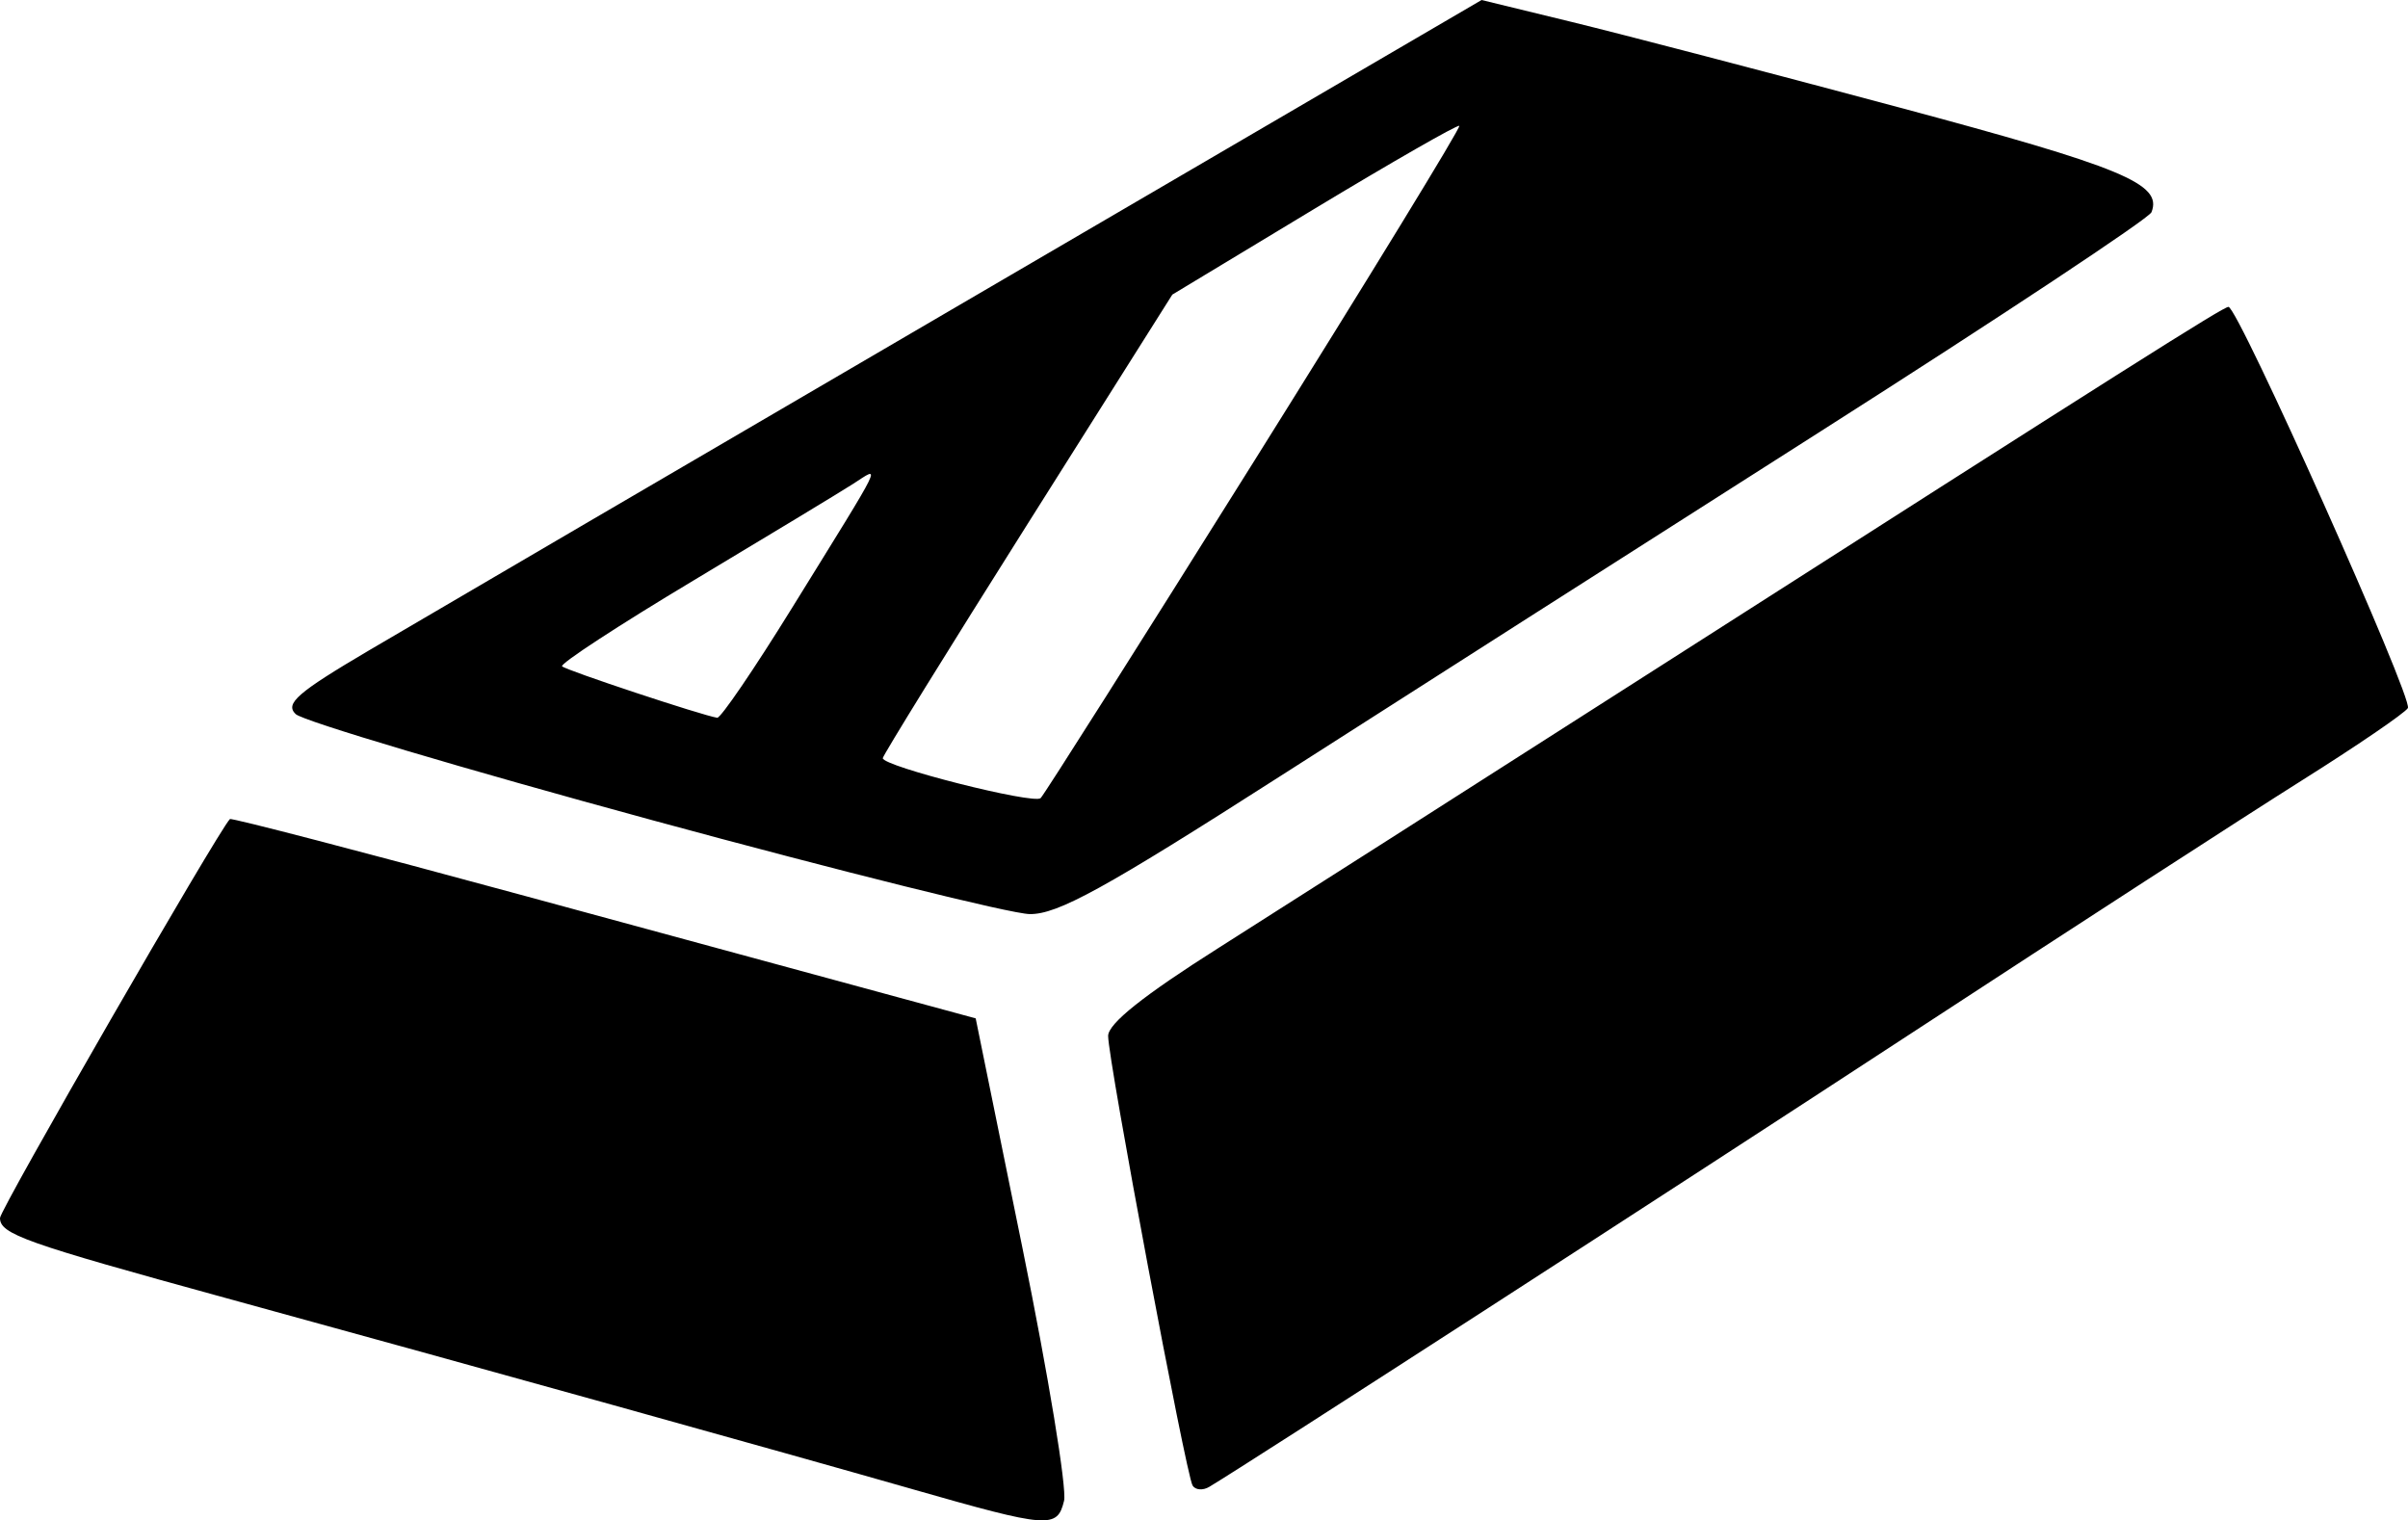 <?xml version="1.0" encoding="UTF-8" standalone="no"?>
<!-- Created with Inkscape (http://www.inkscape.org/) -->

<svg
   version="1.1"
   id="svg1"
   width="245.567"
   height="155.037"
   viewBox="0 0 245.567 155.037"
   xmlns="http://www.w3.org/2000/svg"
   xmlns:svg="http://www.w3.org/2000/svg">
  <defs
     id="defs1" />
  <g
     id="g1"
     transform="translate(-579.505,-770.059)">
    <path
       d="m 672.505,921.902 c -13.709,-3.919 -44.408,-12.465 -70,-19.486 -20.524,-5.631 -23,-6.509 -23,-8.153 0,-0.864 22.206,-39.392 23.445,-40.679 0.142,-0.148 13.713,3.387 30.157,7.855 16.444,4.468 33.498,9.101 37.898,10.296 l 8,2.172 4.781,23.473 c 2.63,12.91 4.533,24.485 4.231,25.723 -0.7,2.862 -1.528,2.798 -15.512,-1.2 z m 28.62,-0.355 c -0.669,-1.083 -8.623,-43.42 -8.613,-45.85 0.005,-1.258 3.584,-4.11 11.25,-8.967 6.184,-3.917 25.868,-16.472 43.743,-27.9 49.242,-31.481 58.723,-37.478 59.258,-37.478 0.979,0 18.864,39.994 18.296,40.913 -0.321,0.52 -5.19,3.842 -10.819,7.383 -5.629,3.541 -23.51,15.115 -39.735,25.722 -25.081,16.396 -67.787,43.987 -71.681,46.311 -0.649,0.388 -1.414,0.328 -1.699,-0.133 z m -55.12,-67.855 c -19.25,-5.236 -35.607,-10.103 -36.348,-10.814 -1.116,-1.071 0.175,-2.191 7.5,-6.509 4.867,-2.868 32.381,-18.962 61.144,-35.762 l 52.296,-30.547 9.204,2.241 c 5.062,1.233 20.004,5.133 33.204,8.667 23.001,6.159 27.051,7.836 25.907,10.732 -0.251,0.634 -15.407,10.672 -33.681,22.307 -18.274,11.635 -43.126,27.492 -55.226,35.238 -17.869,11.44 -22.657,14.074 -25.5,14.027 -1.925,-0.032 -19.25,-4.342 -38.5,-9.579 z m 61.443,-36.688 c 11.657,-18.616 21.051,-33.966 20.876,-34.111 -0.175,-0.145 -6.832,3.668 -14.793,8.473 l -14.474,8.736 -14.751,23.375 c -8.113,12.856 -14.762,23.609 -14.776,23.896 -0.04,0.827 15.406,4.737 16.099,4.075 0.343,-0.328 10.162,-15.827 21.819,-34.444 z m -47.204,15.098 c 9.667,-15.626 9.132,-14.536 6.223,-12.677 -1.354,0.865 -8.678,5.298 -16.277,9.851 -7.599,4.553 -13.612,8.482 -13.363,8.731 0.408,0.408 14.275,5.007 15.818,5.246 0.352,0.054 3.771,-4.963 7.599,-11.151 z"
       id="path1" />
  </g>
</svg>
